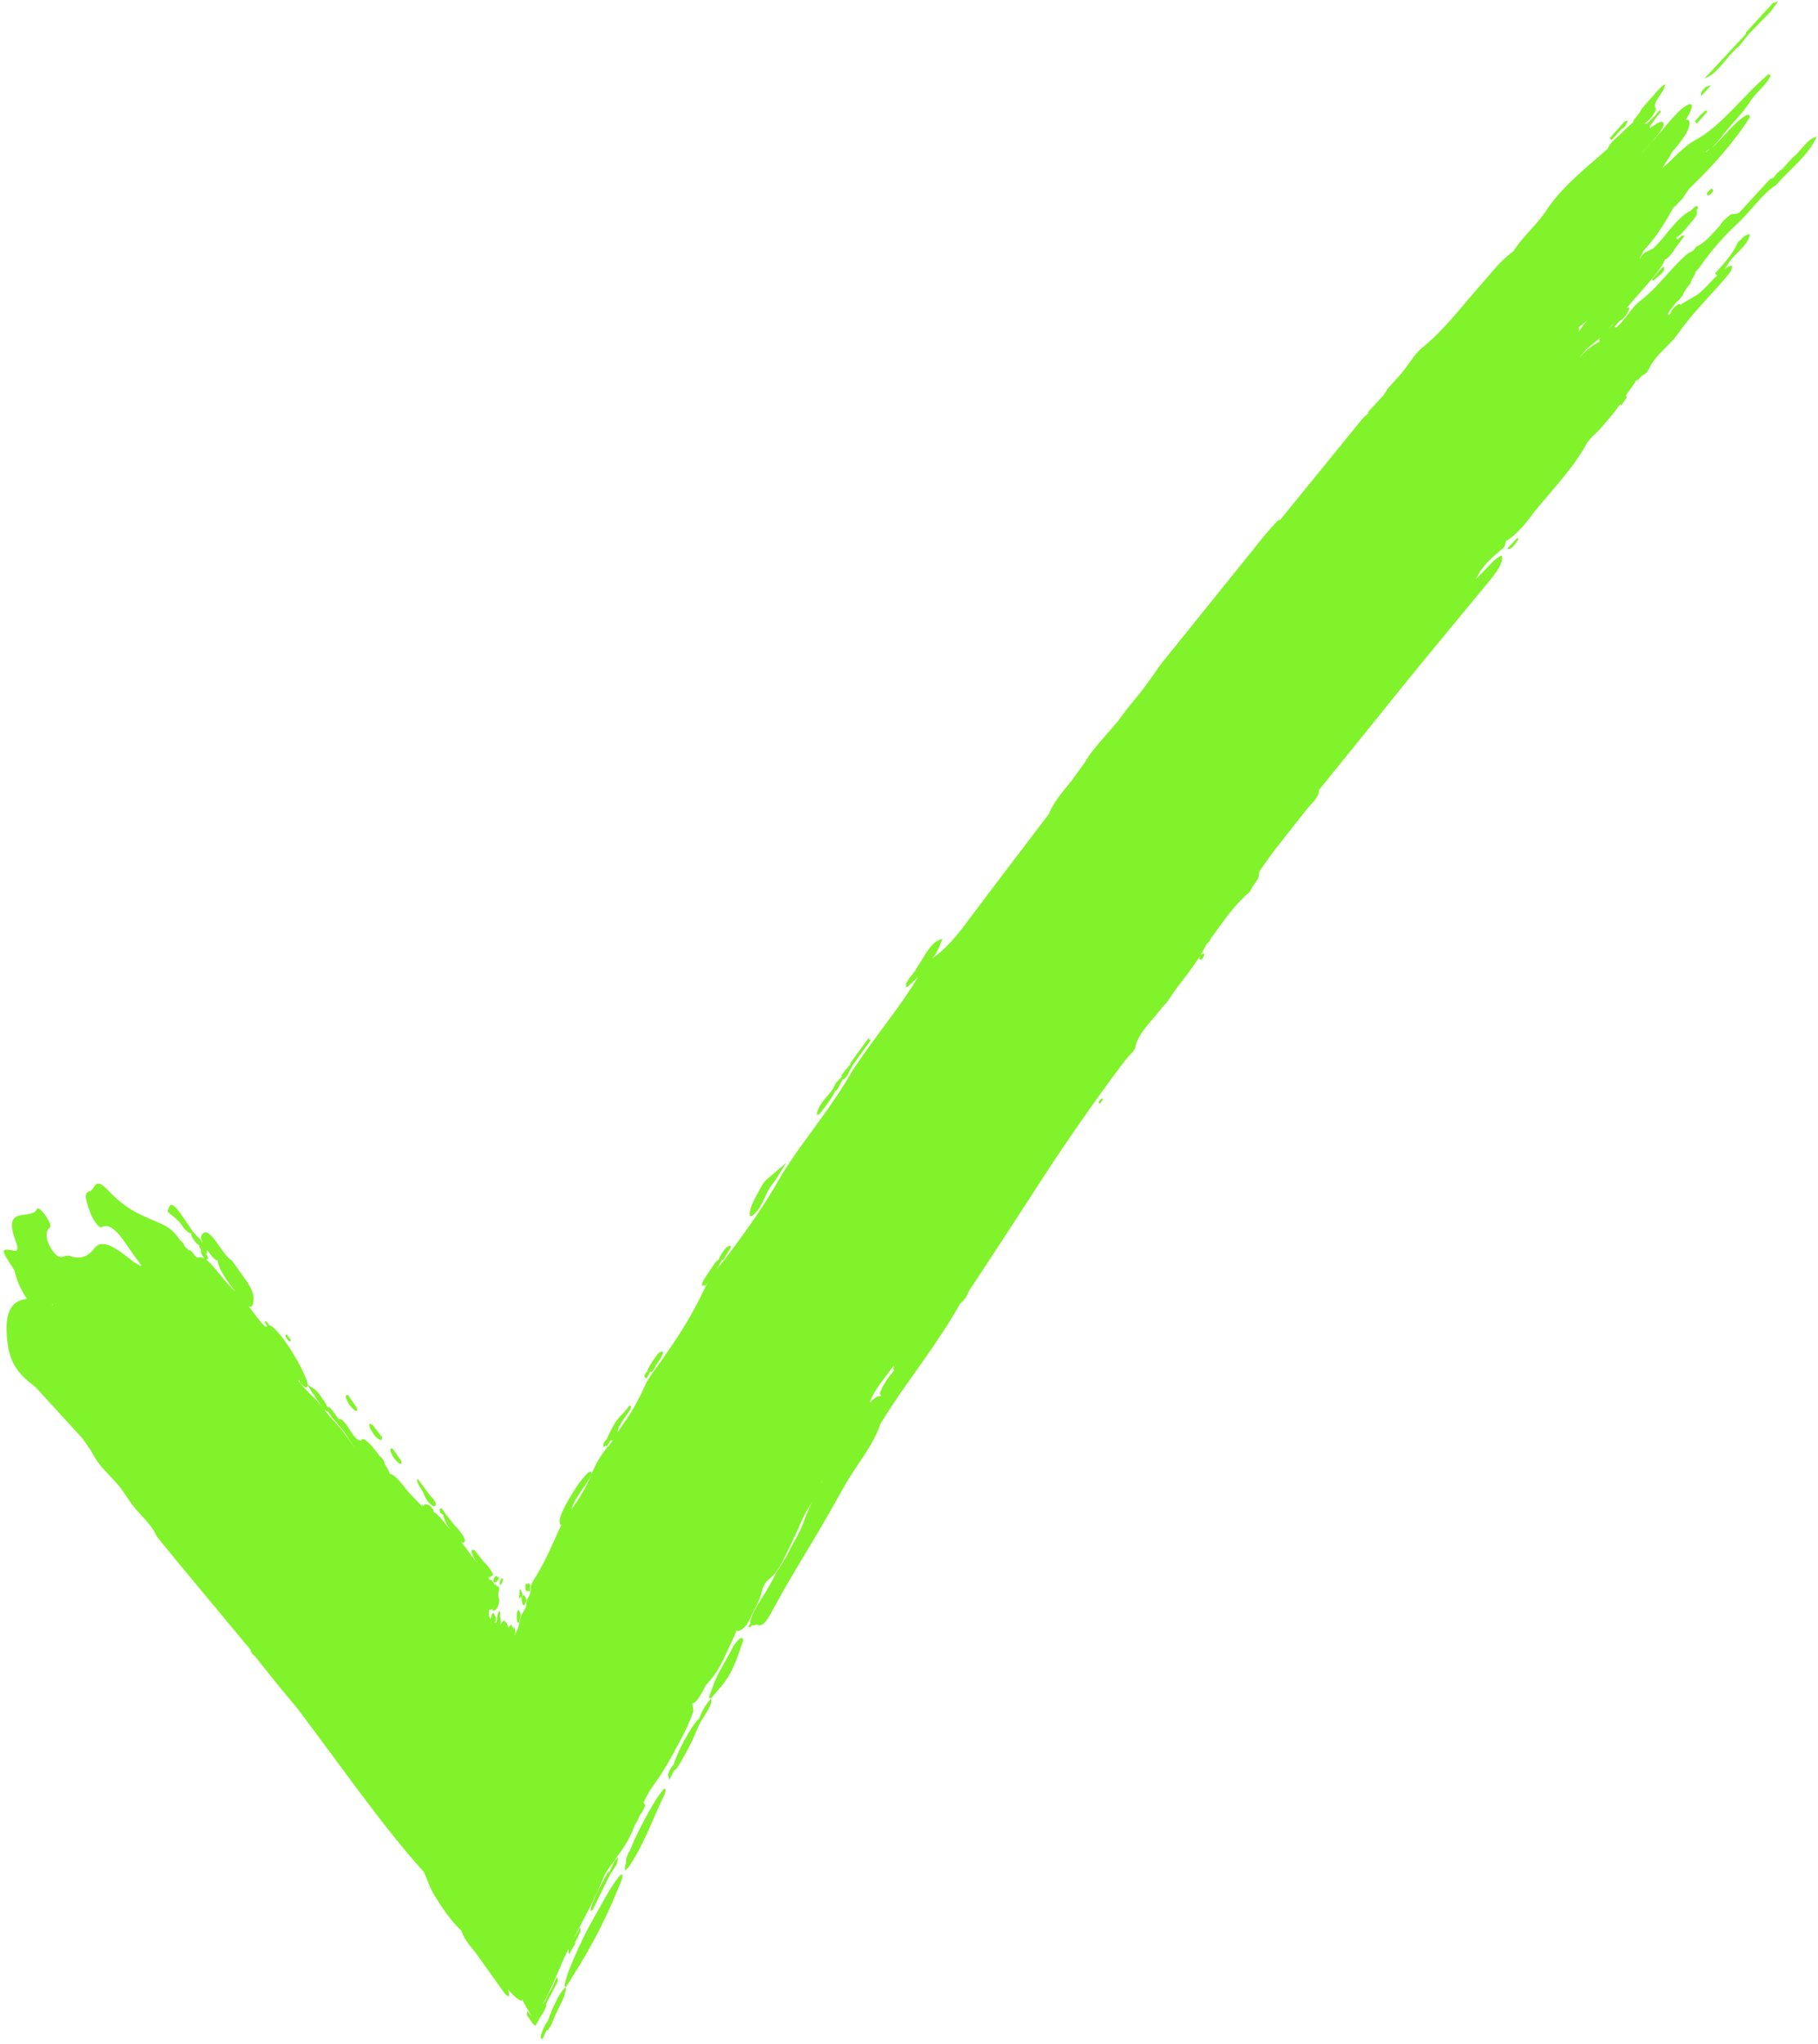 <svg width="412" height="463" viewBox="0 0 412 463" fill="none" xmlns="http://www.w3.org/2000/svg">
<path d="M133.864 435.64C132.021 438.992 130.406 442.559 128.877 446.39C128.423 447.632 128.109 448.724 127.922 449.686L128.173 450.063C127.81 450.351 127.387 450.861 126.904 451.599C126.328 452.615 125.765 453.707 125.218 454.901C124.777 455.94 124.403 456.945 124.091 457.922L124.114 457.705C123.614 458.386 123.162 459.277 122.752 460.437C122.666 460.602 122.596 460.899 122.54 461.33C122.485 461.755 122.602 461.841 122.897 461.58L122.729 462.284L123.886 459.761C123.932 459.853 123.994 459.915 124.088 459.915L124.935 458.585C125.187 457.97 125.438 457.358 125.689 456.746C126.627 454.475 128.404 451.822 128.199 450.102L128.35 449.926L128.274 449.985C130.465 446.594 132.686 442.972 134.826 438.96C136.981 434.958 138.973 430.544 140.877 425.775C140.985 425.576 141.042 425.267 141.048 424.851C141.053 424.439 140.843 424.433 140.42 424.83C138.123 427.599 136.029 431.927 133.864 435.64Z" fill="#81F32A"/>
<path d="M166.113 372.95C165.275 374.714 164.171 376.485 163.217 378.25C162.74 379.132 162.301 380.013 161.951 380.889C161.871 381.103 161.79 381.32 161.707 381.545C161.615 381.79 161.61 381.905 161.425 382.324C161.134 383.034 160.875 383.738 160.655 384.435L161.123 384.65C161.497 384.23 161.861 383.805 162.215 383.376C162.395 383.154 162.57 382.939 162.739 382.73C162.851 382.61 162.959 382.493 163.065 382.38C163.484 381.919 163.865 381.447 164.215 380.965C164.914 380.001 165.488 378.996 165.984 377.966C166.976 375.907 167.659 373.745 168.421 371.605C168.428 370.992 168.15 370.847 167.621 371.112C167.085 371.63 166.582 372.24 166.113 372.95Z" fill="#81F32A"/>
<path d="M148.735 407.456C148.149 408.399 147.573 409.37 147.009 410.387C146.443 411.403 145.884 412.428 145.344 413.479C144.797 414.539 144.265 415.613 143.765 416.7C143.407 417.506 143.081 418.302 142.774 419.091L142.325 419.73L141.813 421.306C141.854 421.415 141.877 421.559 141.911 421.68C141.799 422.086 141.694 422.486 141.617 422.856L141.676 423.663L142.466 422.855C144.201 420.319 145.597 417.51 146.866 414.706C148.139 411.895 149.286 409.084 150.611 406.37C150.959 405.307 150.919 404.885 150.442 405.183C149.895 405.791 149.327 406.542 148.735 407.456Z" fill="#81F32A"/>
<path d="M158.387 389.331L158.038 389.577C157.701 389.992 157.381 390.429 157.053 390.856C156.39 391.866 155.749 392.923 155.128 394.05C154.222 395.752 153.437 397.417 152.836 399.071C152.767 399.313 152.71 399.537 152.667 399.743L152.665 399.607C152.161 400.169 151.732 400.908 151.368 401.844L151.462 402.406C151.554 402.623 151.638 402.854 151.714 403.1L152.73 401.012L153.393 400.478C153.706 399.981 154.014 399.492 154.326 398.997C154.914 397.926 155.496 396.866 156.081 395.801C156.655 394.721 157.147 393.662 157.553 392.63L158.721 390.046C159.386 388.997 160.109 387.909 160.601 386.961C161.081 386.021 161.419 385.172 161.147 384.704C159.843 386.048 159.081 387.552 158.387 389.331Z" fill="#81F32A"/>
<path d="M161.146 384.704C161.215 384.631 161.273 384.569 161.347 384.491L161.122 384.652L161.146 384.704Z" fill="#81F32A"/>
<path d="M248.94 249.665C249.03 249.816 249.161 249.913 249.332 249.955C249.554 249.585 250 248.96 249.962 248.888C249.743 248.481 249.323 249.078 248.94 249.665Z" fill="#81F32A"/>
<path d="M387.981 33.384C387.935 33.442 387.89 33.488 387.844 33.532L387.854 33.528C390.575 31.273 392.829 27.759 395.793 26.066C396.32 25.908 396.568 26.072 396.542 26.552C394.69 29.535 392.513 32.3 390.206 34.997C387.896 37.691 385.387 40.26 382.77 42.762L381.809 44.182C381.495 44.751 381.082 45.274 380.551 45.746L380.504 45.715C380.154 46.236 379.74 46.651 379.259 46.954C377.43 50.285 375.445 53.599 372.45 56.833C372.199 57.363 371.915 57.901 371.604 58.448L371.52 58.57L371.621 58.496L371.666 58.601C371.868 58.058 372.248 57.574 372.819 57.156L374.561 56.329L374.541 56.518L374.555 56.509L374.561 56.329C377.548 53.661 379.689 49.485 383.167 47.696C383.571 47.309 383.98 46.946 384.395 46.609C384.534 46.704 384.679 46.791 384.831 46.87C384.78 47.141 384.663 47.399 384.479 47.642C384.602 47.903 384.602 48.262 384.48 48.721C384.093 49.331 383.646 49.926 383.134 50.501C382.374 51.348 381.718 52.285 380.876 53.068L379.859 53.865C379.939 54.027 380.066 54.136 380.26 54.168C380.598 53.849 380.94 53.554 381.286 53.285C381.423 53.357 381.571 53.414 381.731 53.457L379.574 56.322C379.285 56.874 378.903 57.409 378.415 57.926L377.679 58.651L377.351 58.654L377.343 58.714C376.894 59.948 375.966 61.198 374.945 62.449C374.459 63.042 373.964 63.639 373.454 64.218L371.222 66.766C370.751 67.332 370.262 67.886 369.776 68.439L368.551 69.864C368.95 69.599 369.174 69.555 369.214 69.74C369.257 69.938 369.23 70.093 369.133 70.206L369.058 70.25C368.931 70.701 368.672 71.177 368.261 71.682C367.843 72.192 367.415 72.544 366.978 72.74L365.903 73.969C366.053 74.029 366.126 74.159 366.123 74.357C366.591 73.901 367.062 73.452 367.522 72.969C367.918 72.487 368.307 72.016 368.685 71.526C369.267 70.714 369.865 69.924 370.563 69.17C371.085 68.66 371.606 68.204 372.138 67.773C375.881 64.898 378.844 60.472 382.509 57.401C382.946 57.165 383.401 56.918 383.854 56.673L384.385 55.878C386.392 55.043 388.037 52.929 389.761 51.094C389.808 51.004 389.848 50.926 389.897 50.831L390.627 49.913L391.958 48.765C392.937 48.097 393.224 48.842 394.269 48.038L401.103 40.589C401.415 40.41 401.694 40.295 401.946 40.234C402.424 39.463 403.071 38.821 403.878 38.303L406.182 35.77C408.067 34.355 409.592 31.314 411.714 30.978C409.822 35.229 405.677 38.241 402.574 41.828C399.326 43.969 396.933 47.603 394.042 50.369C390.975 53.165 388.248 56.271 385.799 59.623C385.532 60.066 385.211 60.496 384.836 60.911L384.275 61.536C384.275 61.536 384.083 62.128 384.08 62.136C383.855 62.589 383.593 63.045 383.306 63.508L383.268 63.57L383.138 64.133L382.378 65.083L382.345 65.086L382.013 65.631C381.846 65.898 381.667 66.163 381.483 66.427C381.483 66.436 381.489 66.44 381.488 66.45C381.476 66.668 381.417 66.837 381.31 66.958C380.953 67.367 380.598 67.777 380.256 68.197L380.139 68.176L379.922 68.445C379.427 69.062 378.91 69.675 378.459 70.291C378.241 70.621 378.062 70.955 377.982 71.24C378.063 71.357 378.198 71.366 378.415 71.237C378.56 70.808 378.805 70.354 379.163 69.873C379.636 69.386 380.106 69.022 380.573 68.783L380.871 69.063C381.146 68.844 381.425 68.642 381.707 68.46C382.719 67.854 383.695 67.349 384.711 66.706C386.265 65.524 387.711 63.739 389.214 62.29C389.015 62.281 388.829 62.167 388.662 61.903C390.813 59.628 392.782 57.315 393.881 54.805C394.283 54.502 394.659 54.14 395.011 53.72C395.625 53.258 396.139 53.039 396.554 53.064C396.244 55.631 392.876 57.545 391.553 59.895C391.301 60.25 391.045 60.611 390.812 60.939C391.32 60.582 391.839 60.294 392.375 60.111C392.63 60.432 392.509 60.978 392.013 61.762C388.212 66.476 383.66 70.642 380.244 75.625C378.287 78.374 375.199 80.348 373.736 83.435L373.215 84.327C372.767 84.755 372.36 85.017 371.988 85.144L371.288 85.966C371.007 86.152 370.838 86.202 370.771 86.131C370.684 86.316 370.587 86.505 370.47 86.702C369.952 87.508 369.362 88.294 368.769 89.079L368.341 89.7C368.739 89.611 368.754 89.88 368.385 90.508L368.409 90.373L367.386 91.841L367.32 91.538C367.151 91.681 367.021 91.777 366.908 91.85C366.618 92.288 366.314 92.722 365.99 93.155C365.559 93.705 365.113 94.242 364.658 94.776L363.277 96.378C362.058 98.042 360.173 99.088 359.268 101.039C356.184 106.401 351.681 111.052 347.678 115.954C345.858 118.492 343.913 120.822 341.537 122.438L341.345 122.389L340.938 123.88C338.444 126.002 335.859 128.056 334.533 131.13C334.685 130.969 334.835 130.808 334.989 130.645C336.749 128.961 338.405 126.654 340.304 125.805C340.786 126.97 339.71 128.747 338.267 130.667L334.949 134.686C327.607 143.598 320.207 152.462 313.009 161.49L298.893 178.939C298.979 180.574 297.209 181.949 296.034 183.407L288.543 192.932L285.55 197.122C285.21 197.874 285.371 198.321 285.071 199.049C284.775 199.554 284.437 200.047 284.066 200.532C283.714 201.029 283.427 201.523 283.208 202.015C281.474 203.459 279.951 205.156 278.516 206.954C277.101 208.768 275.777 210.687 274.41 212.557C274.149 213.205 273.816 213.594 273.422 213.762C273.275 214.199 273.05 214.665 272.749 215.157C272.55 215.534 272.331 215.908 272.103 216.279C272.253 216.122 272.454 216.008 272.715 215.941L272.694 215.85C273.065 216.1 272.983 216.583 272.183 217.436C272.039 217.353 271.911 217.25 271.798 217.127C271.801 216.928 271.836 216.756 271.897 216.604C271.362 217.447 270.777 218.278 270.182 219.106C269.561 220.026 268.877 220.911 268.191 221.784C267.769 222.335 267.342 222.892 266.921 223.443C266.116 224.518 265.387 225.632 264.631 226.733C264.229 227.269 263.798 227.757 263.336 228.19C261.266 231.085 258.162 233.578 257.333 236.949C257.312 237.358 257.09 237.801 256.67 238.28C256.079 238.884 255.499 239.515 254.95 240.209L254.411 240.898C251.262 245.078 248.223 249.308 245.249 253.567C242.282 257.83 239.34 262.095 236.544 266.447C230.919 275.13 225.286 283.785 219.556 292.419C219.197 293.561 218.497 294.475 217.592 295.253C214.931 299.978 211.854 304.473 208.705 308.932L203.979 315.619C202.456 317.876 200.96 320.146 199.533 322.453C197.905 327.491 193.801 332.069 191.109 337.017C188.622 341.481 186.029 346.01 183.303 350.507C180.599 355.013 177.862 359.533 175.401 364.108C174.321 366.096 172.938 368.905 171.511 367.911C171.131 368.067 170.789 368.133 170.476 368.122C170.455 368.115 170.439 368.1 170.42 368.091C170.256 368.27 170.089 368.434 169.919 368.582C169.8 368.538 169.688 368.484 169.581 368.419L170.063 367.637C170.039 367.549 170.024 367.451 170.017 367.34C170.109 366.814 170.292 366.247 170.545 365.65C170.817 365.061 171.124 364.474 171.451 363.895C171.76 363.321 172.124 362.766 172.476 362.212L173.509 360.569L174.485 358.924C174.928 358.09 175.374 357.252 175.818 356.415C176.135 355.851 176.48 355.303 176.845 354.767L177.281 354.092C177.466 353.684 177.696 353.281 177.972 352.884L178.039 352.814C178.294 352.357 178.539 351.896 178.767 351.427C179.071 350.799 179.398 350.188 179.745 349.565C180.888 347.587 181.864 345.639 182.483 343.729C182.691 343.128 182.951 342.505 183.23 341.884C183.498 341.283 183.798 340.671 184.098 340.065L184.099 340.064L183.785 340.599L182.791 342.212C182.478 342.766 182.186 343.319 181.925 343.877C181.544 344.736 181.161 345.6 180.78 346.459C180.072 347.974 179.371 349.474 178.672 350.97C178.24 351.832 177.799 352.712 177.367 353.573C177.274 353.817 177.152 354.046 177.002 354.26L176.82 354.599C176.644 354.879 176.463 355.167 176.288 355.445C176.106 355.706 175.915 355.979 175.731 356.243C175.154 356.898 174.567 357.398 173.992 357.887C173.448 358.448 173.049 359.09 172.811 359.82C172.701 360.286 172.57 360.75 172.435 361.228C172.276 361.748 172.075 362.271 171.833 362.815C171.316 363.95 170.641 365.081 170.157 366.221C169.923 366.815 169.614 367.386 169.238 367.945C168.591 368.693 167.974 369.193 167.386 369.409C167.15 369.455 166.993 369.38 166.894 369.216C166.722 369.757 166.506 370.314 166.251 370.883C165.927 371.625 165.571 372.37 165.207 373.114C164.703 374.239 164.18 375.365 163.607 376.494C163.096 377.459 162.554 378.379 161.961 379.231C161.665 379.657 161.356 380.066 161.032 380.455C160.87 380.649 160.705 380.839 160.535 381.023C160.442 381.128 160.383 381.176 160.259 381.325C160.131 381.479 160.001 381.636 159.868 381.797C159.501 382.683 158.901 383.688 158.216 384.724C157.592 385.579 157.204 385.808 156.944 385.699C156.783 386.676 157.338 386.659 157.025 387.856C156.71 388.756 156.321 389.775 155.841 390.841C154.851 392.947 153.74 395.022 152.612 397.068C152.083 398.044 151.532 399.003 150.986 399.929C150.468 400.808 149.933 401.65 149.407 402.443C148.684 403.51 147.962 404.482 147.248 405.577C147.248 405.577 147.095 405.861 146.935 406.141C146.775 406.419 146.614 406.699 146.614 406.699C146.614 406.699 146.46 406.991 146.307 407.283C146.154 407.575 146.009 407.871 146.009 407.871L145.843 408.26L146.17 408.752L146.329 408.644C145.94 409.755 145.517 410.526 145.075 410.943C144.818 411.641 144.478 412.351 144.057 413.064L143.955 413.131C143.841 413.426 143.724 413.726 143.612 414.015C143.227 414.921 142.802 415.814 142.34 416.696C141.867 417.541 141.388 418.32 140.91 419.03C140.222 420.037 139.546 420.953 138.867 421.889C138.394 422.546 137.92 423.205 137.45 423.858C136.97 424.73 136.56 425.617 136.185 426.571C135.778 427.547 135.349 428.499 134.899 429.446C134.215 430.876 133.511 432.262 132.803 433.637C132.326 434.564 131.853 435.481 131.378 436.403C130.956 437.217 130.536 438.027 130.116 438.837C130.104 438.884 130.096 438.915 130.096 438.915L131.508 436.528L131.534 437.434C131.531 437.44 130.917 438.793 130.917 438.793L130.25 439.965L130.454 440.019L128.91 442.7L128.818 441.413C128.504 442.064 128.191 442.714 127.871 443.376C127.207 444.909 126.534 446.461 125.862 448.014C124.928 450.136 123.946 452.144 122.945 454.102L123.7 452.907C124.096 451.888 124.511 451.085 124.953 450.486L126.255 447.589C126.314 447.956 126.359 448.355 126.386 448.784L125.043 451.364L123.683 453.991L123.862 454.176C123.403 455.391 122.932 456.265 122.462 456.773L121.355 458.832L120.883 458.418C120.804 458.342 120.727 458.296 120.646 458.196L120.396 457.826L119.396 456.347C119.415 456.017 119.448 455.709 119.497 455.425C119.886 455.87 120.281 456.409 120.661 456.771C120.236 456.204 119.8 455.451 119.377 454.773C119.028 454.165 118.709 453.566 118.414 452.975C118.176 453.163 117.783 453.061 117.231 452.653C116.588 452.126 115.872 451.406 115.103 450.539C115.336 451.211 115.416 451.682 115.332 451.939C115.337 451.946 115.068 452.107 115.068 452.107L114.457 451.593L107.705 442.144C106.253 440.452 105.007 438.774 104.603 437.316C102.555 435.376 100.356 432.514 98.144 428.723C97.085 426.845 96.86 425.611 96.013 423.913C90.895 418.296 85.469 411.232 80.013 403.909C77.26 400.191 74.513 396.48 71.761 392.763C70.373 390.908 68.984 389.052 67.59 387.189C66.753 386.149 65.909 385.121 65.054 384.115C62.581 381.202 60.194 378.1 57.768 375.085C57.221 374.738 56.893 374.243 56.755 373.619L41.116 354.813L35.584 348.057C34.049 344.593 31.133 342.781 29.241 339.744L27.256 336.884C25.076 334.16 22.385 332.222 20.72 328.703L19.731 327.271L18.723 325.814L8.047 314.152C4.016 311.106 2.204 308.769 1.648 303.598C0.996 297.53 2.315 294.603 6.083 294.16C4.603 291.869 3.671 289.729 3.289 287.74C0.049 282.723 0.048 282.722 3.28 283.268C4.238 283.43 4.012 282.285 3.584 281.163C0.328 272.63 7.031 276.594 8.375 273.841C8.635 273.31 9.524 274.171 10.271 275.275C11.121 276.533 11.813 277.632 11.165 278.137C10.134 278.94 10.396 281.203 12.038 283.431C13.811 285.838 14.487 283.935 15.937 284.484C18.581 285.486 20.383 284.061 21.253 282.866C23.241 280.136 26.631 282.904 30.537 285.984C30.81 286.064 31.106 286.227 31.418 286.465C31.753 286.775 31.964 286.813 32.005 286.529C31.966 286.48 31.548 285.946 31.548 285.946L31.17 285.373C28.474 282.031 25.881 276.392 22.984 277.948C22.447 278.236 21.02 276.115 20.641 275.108C19.778 272.815 18.706 270.077 20.225 269.839C21.57 269.628 21.251 266.151 24.433 269.527C29.225 274.611 32.881 275.47 36.819 277.284C37.876 277.857 38.93 278.388 40.074 279.891C40.37 280.251 40.655 280.629 40.934 281.009C41.359 281.275 41.673 281.683 41.855 282.259V282.298L41.879 282.332L42.604 282.988L42.794 283.346C42.783 283.13 42.857 283.055 43.021 283.13C43.23 283.225 43.385 283.347 43.488 283.496C43.765 283.796 44.013 284.129 44.245 284.479L44.389 284.504L44.607 284.827C44.717 284.822 44.826 284.814 44.929 284.792C45.189 284.733 45.476 284.744 45.796 284.802C45.973 284.861 46.157 284.948 46.345 285.053L45.606 283.931L45.47 283.113L45.725 283.259C45.42 282.887 45.19 282.473 45.047 282.009L45.193 282.09L45.231 282.067C45.026 281.971 44.803 281.824 44.561 281.621C44.079 281.079 43.686 280.486 43.37 279.848L43.368 279.302C43.268 279.334 43.149 279.339 42.992 279.289C42.554 279.055 42.109 278.672 41.66 278.141C40.531 276.256 39.209 275.547 37.964 274.374C38.746 271.778 39.166 272.108 43.652 278.849C44.014 279.214 44.361 279.615 44.695 280.05C45.168 280.38 45.543 280.846 45.831 281.437L45.888 281.424L45.842 281.344C45.614 280.829 45.517 280.394 45.529 280.029C47.196 276.42 50.302 284.407 52.546 285.456L55.579 289.699L56.121 290.492C56.471 291.043 56.771 291.593 57.024 292.15C57.251 292.71 57.394 293.221 57.458 293.691C57.491 294.144 57.469 294.544 57.421 294.923C57.343 295.517 57.147 295.959 56.625 295.985C56.522 295.931 56.42 295.866 56.317 295.796C56.562 296.096 56.804 296.406 57.042 296.727C57.446 297.242 57.849 297.795 58.236 298.329C58.767 299.011 59.311 299.703 59.894 300.252C60.255 300.521 60.427 300.459 60.57 300.344L59.951 299.45L60.341 299.183L60.979 300.107C61.359 300.215 61.762 300.466 62.217 300.886C62.695 301.368 63.145 301.883 63.591 302.438C64.512 303.62 65.366 304.842 66.174 306.103C67.587 308.404 68.801 310.686 69.61 312.919C69.677 313.173 69.71 313.397 69.717 313.599L71.354 314.664C71.776 315.06 72.18 315.508 72.564 316.017L73.646 317.585C73.869 317.939 74.034 318.276 74.151 318.598L74.15 318.589L74.829 318.833L76.766 321.364C78.594 321.276 79.981 326.465 81.821 326.229C82.229 325.398 83.221 326.416 84.22 327.451C84.621 327.913 85.005 328.404 85.38 328.906C85.642 329.237 85.895 329.577 86.133 329.933L86.083 329.733C86.573 330.144 86.929 330.645 87.131 331.252C87.151 331.348 87.163 331.434 87.167 331.51C87.434 331.937 87.691 332.366 87.929 332.8C88.099 333.144 88.234 333.474 88.342 333.792C88.421 333.802 88.494 333.801 88.578 333.82C88.968 333.991 89.382 334.278 89.811 334.65C90.225 335.057 90.631 335.511 91.02 335.989C91.389 336.457 91.759 336.926 92.124 337.389C92.666 338.038 93.224 338.651 93.794 339.213C94.165 339.569 94.528 339.963 94.883 340.371C95.215 340.72 95.551 341.052 95.89 341.342L95.31 340.573L96.019 341.058C96.079 340.914 96.16 340.794 96.269 340.706C96.597 340.63 97.013 340.758 97.511 341.085L98.22 341.955L98.225 342.383C98.332 342.444 98.439 342.506 98.55 342.581C98.973 342.917 99.387 343.314 99.801 343.764C100.418 344.465 101.01 345.206 101.609 345.936L101.995 346.366C101.713 345.961 101.443 345.55 101.197 345.127C100.892 344.556 100.669 344.01 100.522 343.489C100.507 343.349 100.517 343.244 100.541 343.158L99.866 342.729L99.544 341.842C99.718 341.742 99.895 341.647 100.076 341.557L101.044 342.96L103.117 345.568C103.577 345.992 104.012 346.485 104.421 347.046L104.986 347.905L105.384 348.774C105.357 349.18 105.182 349.396 104.863 349.423C104.727 349.345 104.591 349.249 104.455 349.144C104.761 349.516 105.061 349.898 105.357 350.289C105.766 350.817 106.156 351.36 106.543 351.906C107.071 352.627 107.606 353.34 108.16 354.034C107.994 353.798 107.833 353.558 107.678 353.312C107.319 352.682 107.054 352.075 106.865 351.487C106.842 350.98 107.065 350.845 107.571 351.141L109.679 353.765C110.166 354.227 110.624 354.757 111.048 355.365L111.621 356.292L111.687 356.509L111.72 356.617C111.716 356.632 111.707 356.639 111.701 356.651L111.622 356.78C111.396 356.976 111.16 357.137 110.904 357.246C110.861 357.225 110.875 357.28 110.791 357.191L110.543 356.919L110.741 357.21C110.784 357.274 110.788 357.287 110.788 357.287L110.799 357.315C110.812 357.353 110.82 357.395 110.824 357.44C110.831 357.529 110.82 357.631 110.794 357.747L110.84 357.724C111 357.714 111.127 357.732 111.227 357.779C111.322 357.832 111.398 357.899 111.466 357.976C111.544 358.045 111.607 358.126 111.67 358.21C111.743 358.287 111.803 358.376 111.863 358.468C111.93 358.557 111.982 358.662 112.031 358.777L112.056 358.856C112.063 358.859 112.074 358.855 112.078 358.861C112.166 358.876 112.256 358.882 112.347 358.878L112.642 359.326C112.797 359.232 112.898 359.24 112.961 359.349C113.058 359.503 113.188 359.561 113.101 360.122L113.092 360.134C113.061 360.357 113.009 360.591 112.938 360.83C112.966 360.856 112.961 360.966 112.921 361.177L112.973 361.229C112.885 361.933 113.138 361.937 113.165 362.47C113.121 362.841 113.05 363.204 112.945 363.551C112.765 364.016 112.566 364.323 112.347 364.55C112.124 364.773 111.906 364.799 111.687 364.761C111.594 364.686 111.549 364.543 111.551 364.345C111.447 364.449 111.341 364.52 111.232 364.554C111.131 364.548 111.03 364.527 110.93 364.496L110.928 364.559L110.803 364.875L110.804 364.894C110.812 365.296 110.794 365.741 110.862 366.13C110.936 366.318 111.025 366.478 111.136 366.579L111.203 366.625C111.212 366.46 111.248 366.29 111.336 366.102C111.383 365.896 111.44 365.701 111.505 365.515C111.82 365.158 111.985 365.357 112.113 365.85L112.123 366.071C112.132 366.007 112.14 365.954 112.14 365.954C112.285 365.994 112.369 366.191 112.406 366.565C112.405 366.99 112.329 367.306 112.177 367.507L112.013 367.296L111.984 367.395L112.101 367.557L112.15 367.609L112.177 367.507L112.406 367.424L112.446 367.721C112.473 367.457 112.52 367.21 112.591 366.979C112.625 366.904 112.656 366.834 112.688 366.764L112.645 366.563C112.671 366.179 112.731 365.823 112.819 365.485C112.922 365.182 113.034 364.963 113.152 364.834C113.258 364.885 113.32 365.081 113.353 365.415C113.355 365.701 113.326 365.953 113.268 366.168L113.35 366.222C113.442 366.457 113.491 366.796 113.495 367.255C113.482 367.483 113.462 367.693 113.435 367.885C113.471 367.867 113.506 367.851 113.541 367.822L113.638 367.684L113.685 367.399C113.725 367.393 113.761 367.413 113.794 367.449L113.986 367.151C114.091 367.066 114.191 367.041 114.289 367.07C114.437 367.139 114.574 367.293 114.71 367.494C114.799 367.615 114.885 367.781 114.971 367.968C115.052 368.152 115.132 368.386 115.21 368.648L115.238 368.747C115.246 368.576 115.266 368.426 115.299 368.296C115.367 368.215 115.425 368.293 115.48 368.526C115.487 368.405 115.495 368.343 115.505 368.357C115.619 368.026 115.73 367.927 115.849 368.011C115.909 368.053 115.97 368.141 116.035 368.268C116.099 368.391 116.171 368.624 116.225 368.541C116.235 368.55 116.245 368.56 116.253 368.575C116.31 368.643 116.366 368.769 116.421 368.945V368.943C116.483 368.549 116.557 368.475 116.655 368.696C116.744 369.041 116.789 369.481 116.779 370.036L116.875 369.849C117.029 369.535 117.184 369.235 117.332 368.887L117.538 368.253C117.621 367.862 117.705 367.47 117.788 367.076C117.898 366.545 118.028 366.158 118.174 365.831C118.242 365.656 118.318 365.513 118.396 365.378C118.505 365.166 118.622 364.981 118.737 364.791C118.803 364.649 118.887 364.533 118.964 364.414L119.165 363.994C119.238 363.725 119.284 363.416 119.308 363.086C119.327 362.864 119.361 362.677 119.404 362.508C119.449 362.34 119.506 362.199 119.569 362.068C119.627 361.928 119.694 361.807 119.763 361.689C119.823 361.555 119.893 361.438 119.961 361.317L120.132 360.904C120.166 360.732 120.202 360.568 120.226 360.395C120.239 360.094 120.245 359.807 120.27 359.545C120.33 359.088 120.48 358.753 120.64 358.419C120.699 358.273 120.773 358.143 120.851 358.014C120.924 357.857 120.929 357.854 120.982 357.774C120.905 357.927 121.355 357.2 121.598 356.792C121.877 356.326 122.146 355.859 122.407 355.391C122.928 354.456 123.414 353.517 123.877 352.577C124.803 350.696 125.637 348.805 126.467 346.913C126.704 346.384 126.969 345.858 127.245 345.33C127.135 345.325 127.033 345.302 126.947 345.241C126.804 344.912 126.778 344.464 126.883 343.881C127.157 342.922 127.614 341.928 128.157 340.915C128.513 340.244 128.896 339.584 129.289 338.925C129.679 338.259 130.076 337.594 130.506 336.957C131.387 335.657 132.292 334.412 133.33 333.514C133.695 333.277 133.919 333.263 134.002 333.467C134.06 333.611 134.079 333.73 134.061 333.826C134.094 333.744 134.123 333.67 134.157 333.586C134.423 332.943 134.736 332.284 135.064 331.632C135.389 331.004 135.762 330.377 136.153 329.767C136.54 329.189 136.957 328.634 137.383 328.109C137.876 327.519 138.367 326.914 138.832 326.261C138.693 326.228 138.555 326.194 138.409 326.173L137.467 327.665L137.393 327.365L136.719 327.738L136.715 327.028C136.967 326.497 137.246 326.13 137.55 325.91C137.819 325.025 138.42 324.088 138.842 323.178C139.196 322.508 139.613 321.883 140.08 321.296C140.549 320.731 141.026 320.215 141.511 319.755L142.671 318.297C142.792 318.411 142.921 318.515 143.057 318.607C142.418 320.505 139.972 322.555 139.993 324.396C140.271 323.938 140.555 323.483 140.854 323.033C143.171 319.94 144.898 316.708 146.352 313.395C146.699 312.702 147.114 312.048 147.551 311.389C148.23 310.426 148.937 309.493 149.63 308.542C150.082 307.885 150.53 307.232 150.981 306.576C154.291 301.872 157.227 297.087 159.528 292.124C159.822 291.535 160.148 290.953 160.487 290.371L159.816 291.336L159.741 291.01L159.054 291.28L159.17 290.434C159.945 289.028 160.898 287.715 161.799 286.373C162.18 285.807 162.568 285.434 162.95 285.211C162.927 285.122 162.933 285.045 162.977 284.982C163.425 284.023 163.988 283.133 164.766 282.374C165.258 282.06 165.573 282.062 165.68 282.431L163.826 285.512L163.719 285.23C163.249 286.016 162.77 286.794 162.316 287.594C162.85 286.85 163.427 286.176 164.012 285.521C168.844 279.166 173.485 272.727 177.289 265.808C178.58 263.802 179.921 261.815 181.308 259.862L185.534 254.054C188.34 250.177 191.066 246.262 193.386 242.137C195.72 238.672 198.218 235.286 200.713 231.917C203.222 228.561 205.678 225.175 207.839 221.621L208.002 221.341C207.139 222.081 206.228 223.169 205.402 223.633C204.834 222.296 207.22 220.589 207.799 219.108C209.585 216.628 210.922 213.126 213.594 212.647C212.865 214.105 212.704 215.492 211.27 217.037C214.18 215.082 216.755 212.063 219.261 208.664C225.354 200.498 231.569 192.434 237.721 184.316C238.743 181.657 240.822 179.321 242.734 176.965L245.796 172.757C246.906 170.74 248.466 168.993 249.976 167.217C251.154 165.901 252.305 164.564 253.433 163.209L255.582 160.319L258.744 156.468C259.875 154.952 260.984 153.418 262.066 151.862C262.852 150.658 263.781 149.547 264.689 148.418L273.1 137.98L281.73 127.271C284.373 124.095 286.812 120.715 289.712 117.778C289.84 117.779 289.957 117.781 290.08 117.782L308.883 94.683L310.201 93.478L309.894 93.472L313.561 89.497L314.467 88.051L317.721 84.419C318.528 83.361 319.315 82.292 320.095 81.218C320.789 80.225 321.539 79.306 322.462 78.614C327.325 74.709 331.208 69.408 335.494 64.614C337.89 61.907 340.118 58.906 342.94 56.941C345.131 53.425 348.703 50.599 350.819 47.043C354.764 41.519 359.698 37.854 364.337 33.695C364.529 33.168 364.867 32.637 365.372 32.099C366.134 31.381 366.909 30.652 367.68 29.927C368.479 29.133 369.285 28.381 370.121 27.713L370.151 27.693C370.132 27.665 370.123 27.626 370.132 27.568C370.171 27.325 370.257 27.127 370.393 26.974L371.554 25.552C371.802 25.029 372.145 24.508 372.598 23.988L373.935 22.475L375.958 20.21C376.426 19.696 376.918 19.312 377.405 19.055L377.32 19.352C377.177 20.808 374.063 23.68 375.286 24.528L375.088 25.308C374.413 26.465 373.598 27.382 372.624 28.023C372.859 27.974 373.068 27.967 373.252 27.997L374.891 26.363L376.101 24.948C376.196 25.077 376.304 25.192 376.423 25.293L375.238 26.714C374.935 27.154 374.631 27.597 374.322 28.046L373.877 28.528C373.886 28.547 373.9 28.56 373.908 28.58C373.903 28.736 373.883 28.903 373.856 29.074C375.285 28.113 376.934 26.74 377.052 28.278C376.79 28.895 376.424 29.538 375.953 30.194C374.684 31.724 373.416 33.269 371.988 34.672C373.141 33.634 374.084 32.36 375.157 31.223C377.169 29.107 378.822 26.637 381.035 24.726C381.667 24.2 382.287 23.826 382.875 23.556L383.4 23.738C383.447 24.174 383.315 24.721 383.014 25.369C382.725 25.941 382.399 26.533 382.028 27.123C382.335 27.083 382.58 27.13 382.757 27.274C382.898 27.511 382.933 27.841 382.888 28.237C382.746 28.872 382.474 29.569 382.061 30.326C381.63 31.055 381.107 31.779 380.551 32.496C380.192 32.954 379.815 33.41 379.433 33.86L378.866 34.535C378.358 35.658 377.294 36.949 376.772 38.076C379.166 35.981 381.456 33.284 383.954 31.854C390.058 28.722 395.122 21.497 400.82 16.772C400.967 16.883 401.118 16.99 401.273 17.091C400.323 19.339 397.724 21.067 396.479 23.215C394.707 25.924 392.16 28.296 390.189 30.913C389.516 31.805 388.806 32.661 387.981 33.384ZM12.084 295.661C12.052 295.579 12.017 295.49 11.984 295.404C11.901 295.377 11.819 295.355 11.733 295.32C11.85 295.442 11.967 295.555 12.084 295.661ZM53.407 292.634C52.584 291.605 51.796 290.529 51.05 289.394C50.618 288.724 50.238 288.05 49.891 287.369C49.576 286.68 49.386 286.057 49.294 285.482L49.317 285.41L49.008 285.455C48.611 285.136 48.221 284.752 47.838 284.301C47.565 283.966 47.304 283.617 47.049 283.262C46.989 283.25 46.918 283.221 46.845 283.187L46.884 283.938L46.613 283.876C46.881 284.159 47.053 284.505 47.124 284.917L47.224 284.994L46.728 285.303C46.818 285.364 46.903 285.412 46.995 285.481C47.448 285.882 47.885 286.328 48.32 286.827C48.764 287.339 49.191 287.867 49.623 288.412C50.091 288.973 50.546 289.518 51.012 290.076C51.794 290.982 52.601 291.809 53.407 292.634ZM73.058 318.733L72.658 318.186L71.69 316.789L71.273 316.047L70.73 315.386L69.717 313.696C69.715 313.9 69.682 314.076 69.616 314.221C69.122 314.272 68.534 313.764 67.943 313.018C67.988 313.085 67.728 312.482 67.728 312.482C67.728 312.482 67.642 312.841 67.657 312.86C68.026 313.155 68.346 313.52 68.642 313.984C68.998 314.398 69.35 314.777 69.714 315.128C70.275 315.689 70.832 316.245 71.394 316.806C71.782 317.199 72.156 317.626 72.525 318.071C72.704 318.294 72.881 318.514 73.058 318.733ZM80.395 327.857L79.889 327.116C79.517 326.576 79.149 326.043 78.776 325.502C78.479 325.073 78.199 324.641 77.922 324.206L76.24 322.14C75.706 321.652 75.224 321.065 74.786 320.392L74.413 319.732C74.387 319.78 74.341 319.798 74.254 319.751C74.033 319.632 73.857 319.479 73.725 319.288L73.692 319.546C74.037 319.966 74.379 320.381 74.725 320.802L76.489 322.722C77.292 323.621 78.037 324.596 78.758 325.603C79.117 326.086 79.464 326.584 79.808 327.077L80.395 327.857ZM116.765 370.061L116.571 370.203C116.568 370.303 116.565 370.396 116.562 370.487L116.646 370.322L116.765 370.061ZM133.993 333.993C133.391 335.314 132.466 336.597 131.576 337.885C130.706 339.193 129.885 340.519 129.454 341.878C130.398 340.626 131.246 339.331 132.007 338.018C132.784 336.72 133.453 335.381 133.993 333.993ZM186.379 335.318C186.216 335.514 186.104 335.735 186.044 335.981L186.379 335.318ZM202.521 309.28C200.634 312.069 198.058 314.659 197.076 317.759C197.972 316.752 198.812 316.064 199.493 316.238C199.546 316.229 199.587 316.222 199.637 316.213C199.615 315.969 199.534 315.758 199.37 315.593C200.02 313.813 201.104 312.173 202.403 310.611L202.626 310.391C202.431 310.173 202.419 309.781 202.521 309.28ZM191.069 250.461L191.013 250.555L191.064 250.538L191.069 250.461ZM362.528 76.554L361.962 77.08C361.068 77.873 360.136 78.415 359.264 79.4C358.892 79.819 358.527 80.243 358.177 80.677L358.062 80.859C358.626 80.236 359.213 79.655 359.824 79.122C360.56 78.511 361.276 78.048 361.975 77.657L362.562 77.319L362.433 77.144L362.528 76.554ZM359.807 72.422L359.306 72.868C358.793 73.332 358.282 73.754 357.773 74.128C357.907 74.301 357.919 74.585 357.778 75.009C357.736 75.093 357.696 75.173 357.655 75.254C357.815 75.039 357.976 74.824 358.141 74.604C358.464 74.116 358.816 73.638 359.187 73.161C359.388 72.91 359.595 72.665 359.807 72.422ZM365.751 73.085L364.614 74.365L364.671 74.333C364.832 74.156 365.003 73.987 365.189 73.831L365.751 73.085ZM387.402 33.828C387.143 33.947 386.883 34.032 386.604 34.396C386.84 34.425 387.125 34.091 387.402 33.828Z" fill="#81F32A"/>
<path d="M401.724 0.743L395.688 7.331L395.66 7.698L386.273 17.775C389.403 16.729 391.344 12.587 394.08 10.517L396.278 7.753L401.229 2.672L402.987 0.286L401.724 0.743Z" fill="#81F32A"/>
<path d="M344.157 122.11L343.845 121.848L341.564 124.252C342.484 124.712 343.312 123.227 344.157 122.11Z" fill="#81F32A"/>
<path d="M95.929 338.071C96.124 338.668 96.421 339.277 96.838 339.899C97.307 340.473 97.778 340.899 98.25 341.175C98.61 341.165 98.771 340.905 98.76 340.428C98.454 339.768 98.04 339.23 97.531 338.795L94.666 334.917C94.114 335.626 95.449 336.999 95.929 338.071Z" fill="#81F32A"/>
<path d="M111.793 358.023C111.826 358.151 111.883 358.259 111.968 358.33C112.113 358.422 112.305 358.423 112.584 358.199C112.785 357.959 112.953 357.69 113.1 357.41L113.126 357.179L112.933 357.252L112.444 356.916C112.438 356.907 112.365 356.967 112.225 357.095C112.09 357.219 111.976 357.355 111.891 357.507C111.813 357.702 111.777 357.879 111.793 358.023Z" fill="#81F32A"/>
<path d="M113.343 358.914C113.422 358.935 113.522 358.879 113.638 358.744C113.647 358.755 113.691 358.666 113.771 358.476C113.848 358.292 113.902 358.098 113.94 357.902L114.063 357.627C113.936 357.575 113.803 357.513 113.663 357.441C113.658 357.434 113.606 357.522 113.507 357.707C113.412 357.885 113.334 358.066 113.281 358.256C113.208 358.614 113.245 358.828 113.343 358.914Z" fill="#81F32A"/>
<path d="M89.274 330.206C89.676 330.732 90.094 331.161 90.528 331.49L91.01 331.52L90.92 330.844L88.988 328.071C88.588 327.93 88.417 328.099 88.476 328.578C88.653 329.109 88.914 329.652 89.274 330.206Z" fill="#81F32A"/>
<path d="M85.021 325.275C85.587 325.876 86.068 326.161 86.465 326.128L86.569 325.471L84.423 322.703L83.698 322.406L83.763 323.224C84.089 323.934 84.512 324.617 85.021 325.275Z" fill="#81F32A"/>
<path d="M79.199 318.198C79.622 318.713 80.054 319.148 80.497 319.482C80.561 319.575 80.674 319.587 80.835 319.516C80.986 319.45 80.984 319.202 80.829 318.775L78.895 315.997C78.842 315.921 78.729 315.905 78.556 315.95C78.386 315.994 78.328 316.189 78.384 316.534C78.567 317.077 78.833 317.632 79.199 318.198Z" fill="#81F32A"/>
<path d="M386.763 43.942L387.068 44.303C387.64 44.146 388.039 43.717 388.29 43.053C388.156 42.921 387.999 42.815 387.821 42.735C387.368 43.056 387.016 43.459 386.763 43.942Z" fill="#81F32A"/>
<path d="M170.887 275.042C173.206 272.809 173.344 269.95 175.468 267.66L178.203 263.326L174.013 266.894C173.539 267.274 173.111 267.763 172.739 268.378C171.916 269.875 171.069 271.371 170.399 272.85C170.04 273.761 169.862 274.55 169.901 275.191C170.034 275.536 170.352 275.508 170.887 275.042Z" fill="#81F32A"/>
<path d="M187.602 249.805C188.206 248.969 188.817 248.134 189.192 247.248C189.216 247.135 189.222 247.045 189.222 246.963L189.408 247.126C189.843 246.669 190.152 246.182 190.336 245.661L190.975 244.469C191.057 244.48 191.161 244.464 191.292 244.414C191.82 243.942 192.182 243.392 192.403 242.775L193.211 241.272L197.343 235.561L196.912 235.367L196.853 235.069L193.727 239.369L192.566 240.937L192.855 240.907L191.564 242.347L190.541 243.758L190.862 243.759L189.505 245.163L188.711 246.674C187.341 248.615 185.163 250.422 185.111 252.583L185.744 252.274C186.398 251.483 186.996 250.641 187.602 249.805Z" fill="#81F32A"/>
<path d="M386.478 19.785C385.593 20.565 385.295 21.302 385.567 21.746L387.724 19.363C387.306 19.493 386.847 19.46 386.478 19.785Z" fill="#81F32A"/>
<path d="M367.508 29.212C368.116 28.905 368.496 28.454 368.649 27.858L368.696 27.83C368.784 27.731 368.812 27.594 368.78 27.417C368.75 27.245 368.547 27.28 368.173 27.522L364.815 31.272C364.919 31.456 365.062 31.597 365.243 31.696L367.508 29.212Z" fill="#81F32A"/>
<path d="M138.001 423.571C137.495 424.461 137.028 425.361 136.548 426.257L135.261 428.705C134.88 429.605 134.501 430.502 134.122 431.397L133.775 432.793L134.298 432.577C135.62 429.899 136.903 427.221 138.241 424.573L137.959 424.206L138.001 423.571Z" fill="#81F32A"/>
<path d="M137.96 424.205C138.077 424.281 138.171 424.404 138.242 424.573L139.756 422.233L140.142 420.66L139.375 421.285L137.96 424.205Z" fill="#81F32A"/>
<path d="M139.336 421.317L139.374 421.285L139.387 421.26L139.336 421.317Z" fill="#81F32A"/>
<path d="M112.174 367.514H112.173L112.168 367.523L112.174 367.514Z" fill="#81F32A"/>
<path d="M117.684 367.051L117.998 365.936C118.008 365.917 117.985 365.769 117.928 365.493C117.873 365.226 117.802 365.013 117.719 364.852C117.606 364.705 117.509 364.644 117.423 364.671C117.26 364.817 117.149 365.143 117.102 365.942L117.137 366.667L117.221 367.478L117.483 367.424C117.595 367.594 117.669 367.476 117.684 367.051Z" fill="#81F32A"/>
<path d="M119.532 360.696L119.59 360.148L119.724 360.405C119.869 360.44 119.984 360.4 120.056 360.284C120.132 360.172 120.149 359.999 120.1 359.776L120.108 359.285L120.278 358.985C120.173 358.877 120.064 358.778 119.954 358.686L119.706 358.489L119.627 358.605L119.775 358.886L119.79 358.904C119.707 358.831 119.623 358.772 119.536 358.728C119.367 358.683 119.24 358.689 119.149 358.749C119.042 358.887 119.021 359.109 119.111 359.495C119.104 359.509 119.13 359.571 119.188 359.678C119.097 359.635 119.055 359.678 119.059 359.819C119.13 360.072 119.244 360.283 119.413 360.434L119.532 360.696Z" fill="#81F32A"/>
<path d="M118.25 361.722C118.216 361.895 118.207 362.119 118.217 362.399L118.332 362.922L118.506 363.565L118.803 363.466C118.949 363.583 119.026 363.477 119.005 363.138L119.384 362.392L119.251 362.199C119.17 361.867 119.045 361.613 118.886 361.429C118.747 361.321 118.63 361.27 118.535 361.287C118.404 361.351 118.312 361.488 118.25 361.722Z" fill="#81F32A"/>
<path d="M147.443 310.534L147.531 310.833C148.041 310.433 148.402 309.914 148.614 309.275L149.597 307.823L150.379 306.22C150.215 306.191 150.061 306.147 149.916 306.087C149.12 306.282 148.52 307.386 147.879 308.293C147.437 308.944 147.056 309.606 146.737 310.278L146.727 310.543C146.339 310.833 146.105 311.257 146.03 311.818C146.178 311.973 146.338 312.112 146.509 312.234L147.443 310.534Z" fill="#81F32A"/>
<path d="M385.307 26.087L384.101 27.464C384.259 27.633 384.408 27.812 384.549 28L386.942 25.257C386.778 25.212 386.663 25.113 386.597 24.959L385.307 26.087Z" fill="#81F32A"/>
<path d="M377.149 60.628C377.153 60.44 376.972 60.456 376.607 60.676L374.292 63.317C374.466 63.344 374.605 63.414 374.71 63.527L375.957 62.483C376.48 62.076 376.913 61.595 377.241 61.026L377.004 61.064C377.097 60.959 377.145 60.814 377.149 60.628Z" fill="#81F32A"/>
<path d="M64.599 302.493L65.014 303.197L65.536 303.818C65.726 303.813 65.865 303.732 65.954 303.575L64.994 302.198C64.889 302.334 64.757 302.432 64.599 302.493Z" fill="#81F32A"/>
<path d="M117.983 361.95L118.178 361.72L118.48 361.106L118.36 360.91C118.285 360.587 118.169 360.331 118.026 360.122C117.905 359.998 117.815 359.955 117.749 359.991C117.716 360.111 117.716 360.298 117.749 360.57L117.722 361.099L117.915 361.642L117.983 361.95Z" fill="#81F32A"/>
<path d="M117.803 362.074L117.915 361.643L117.722 361.1L117.587 361.35C117.574 361.374 117.586 361.48 117.621 361.669C117.655 361.858 117.714 361.996 117.803 362.074Z" fill="#81F32A"/>
</svg>
